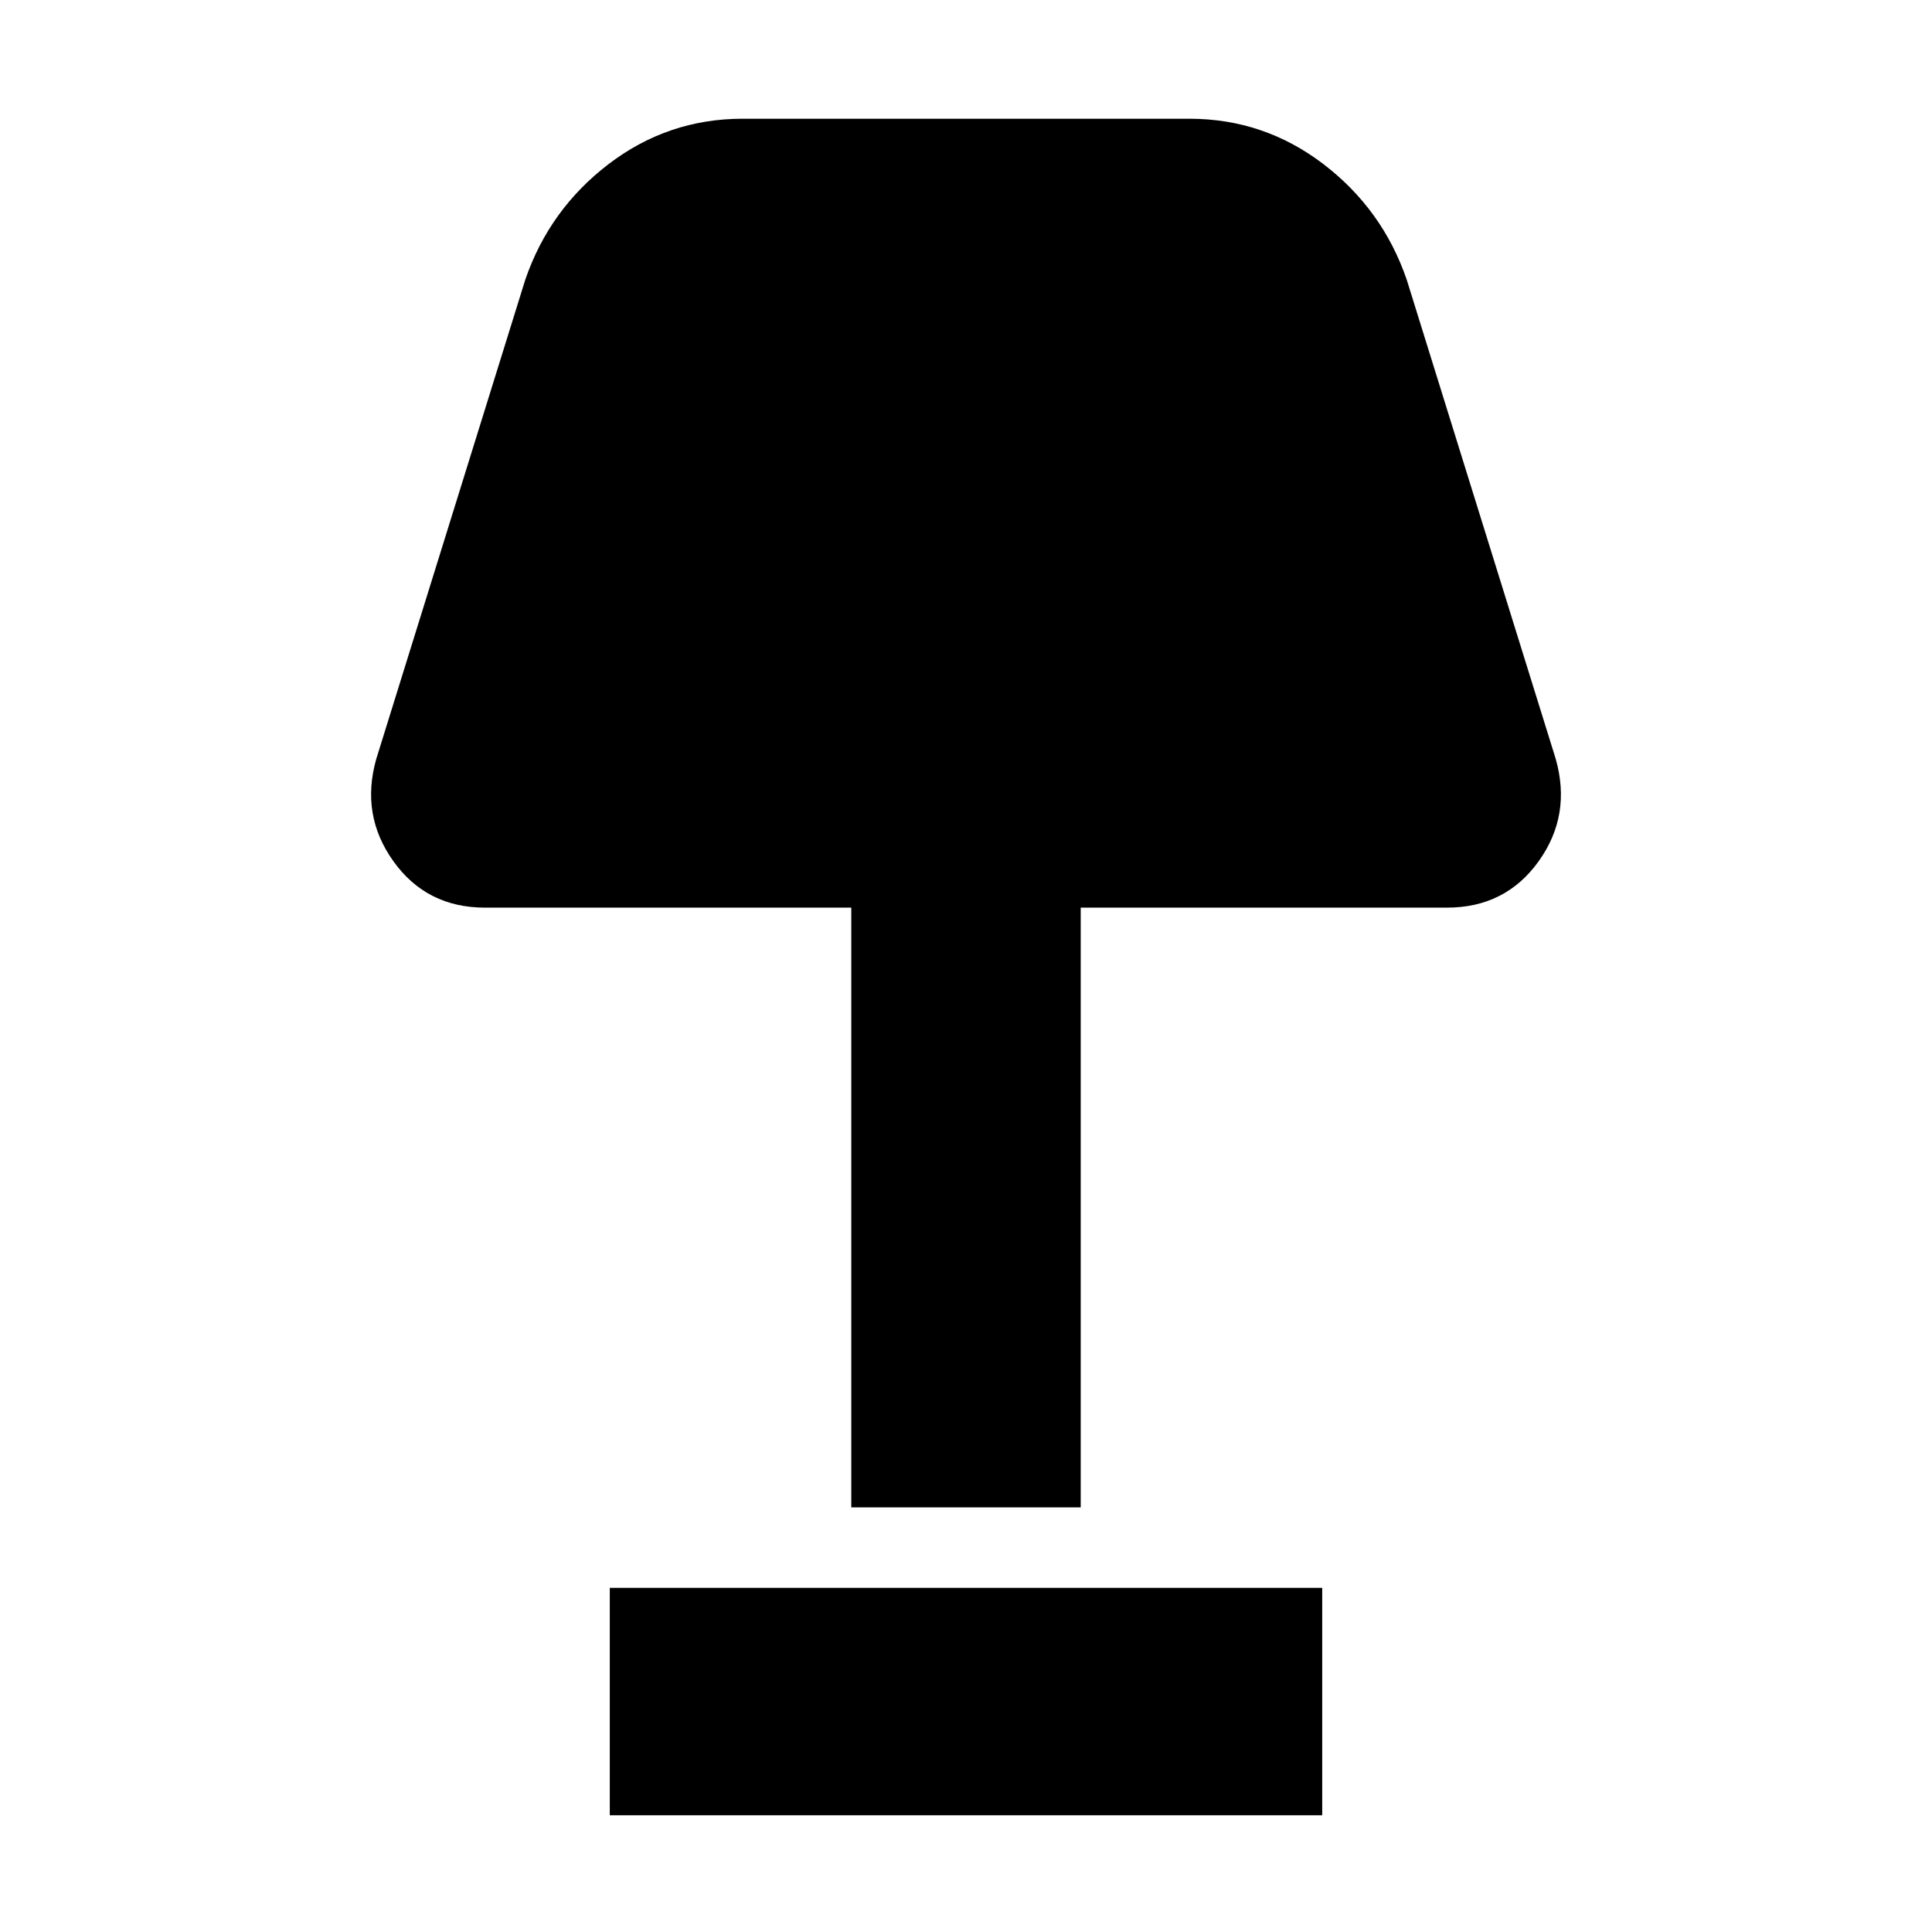 <svg xmlns="http://www.w3.org/2000/svg" height="24" width="24"><path d="M10.575 18.725v-7.45h-4.55q-.725 0-1.137-.575-.413-.575-.213-1.275l1.85-5.95q.3-.875 1.037-1.438.738-.562 1.663-.562h5.55q.925 0 1.663.562.737.563 1.037 1.438l1.85 5.95q.2.7-.212 1.275-.413.575-1.138.575h-4.55v7.45Zm-3 3.825v-2.825h8.85v2.825Z"/></svg>